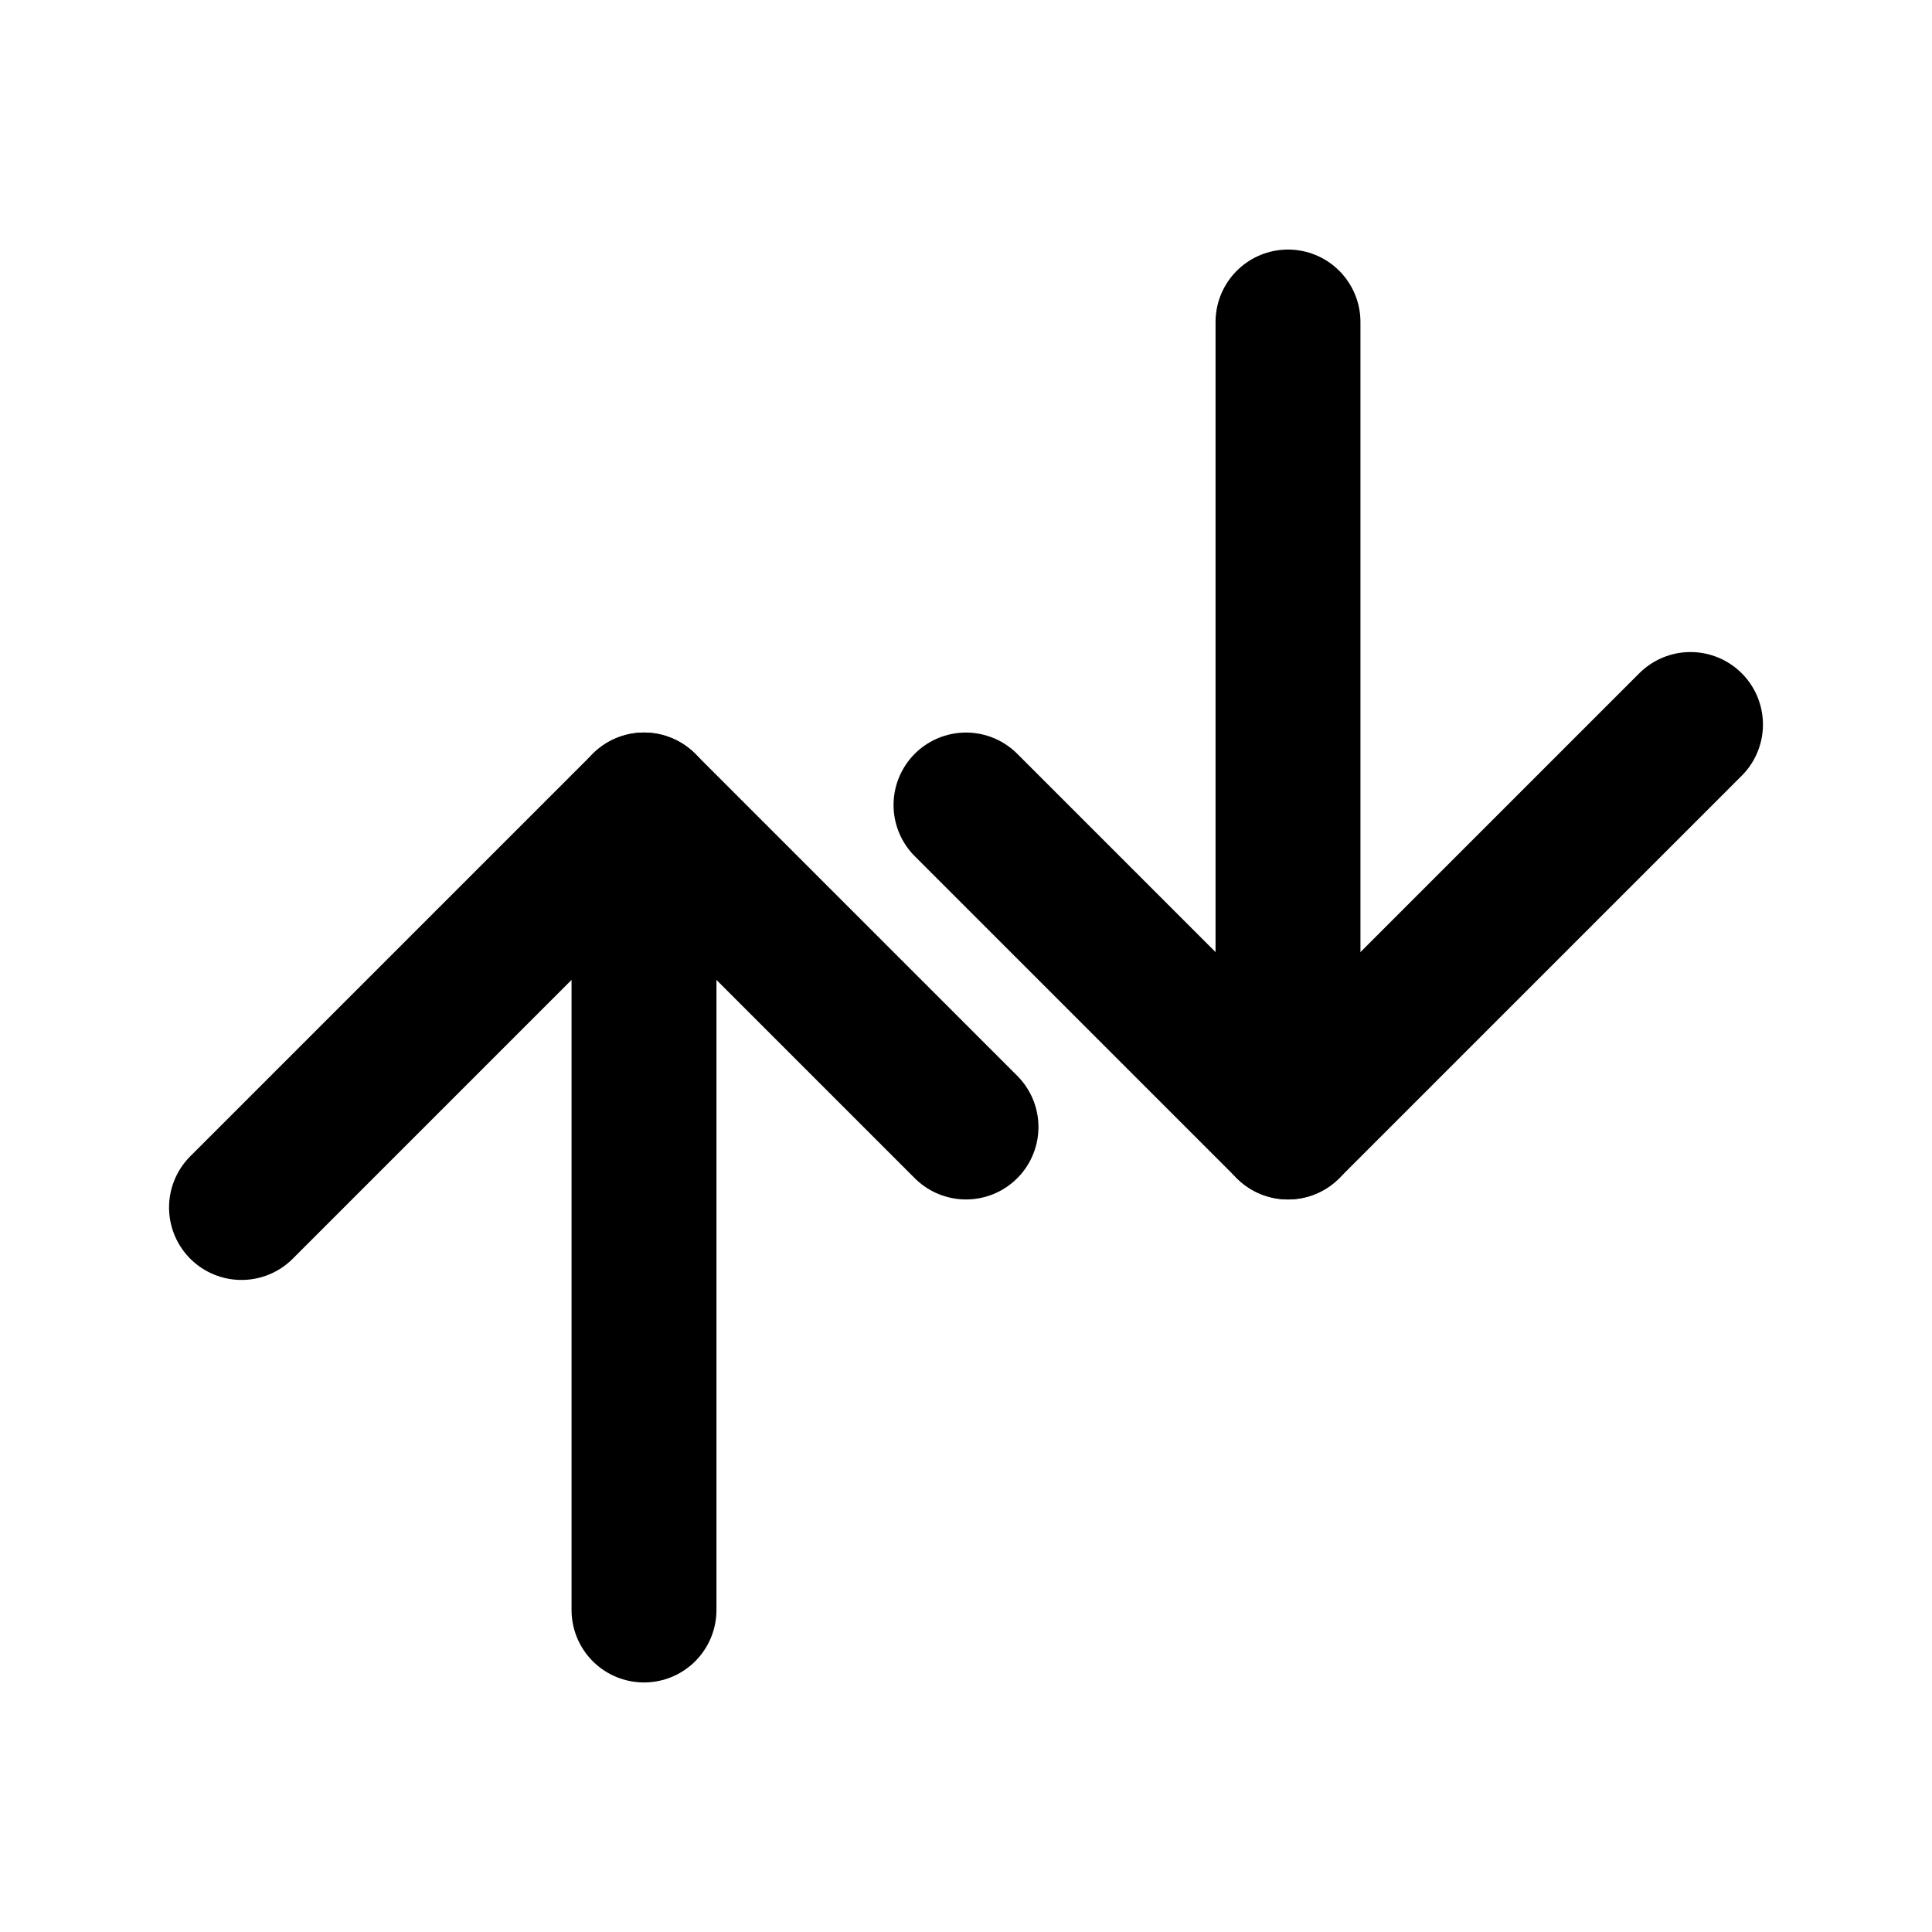 <svg xmlns="http://www.w3.org/2000/svg"
     viewBox="0 0 24 24" stroke-width="1.8" fill="none"
     stroke="currentColor" stroke-linecap="round" stroke-linejoin="round">
  <!-- two stylised hands clasping -->
  <path d="M3 15l5-5 4 4"/>
  <path d="M21 9l-5 5-4-4"/>
  <!-- wrists -->
  <path d="M8 10v10M16 14V4"/>
</svg>